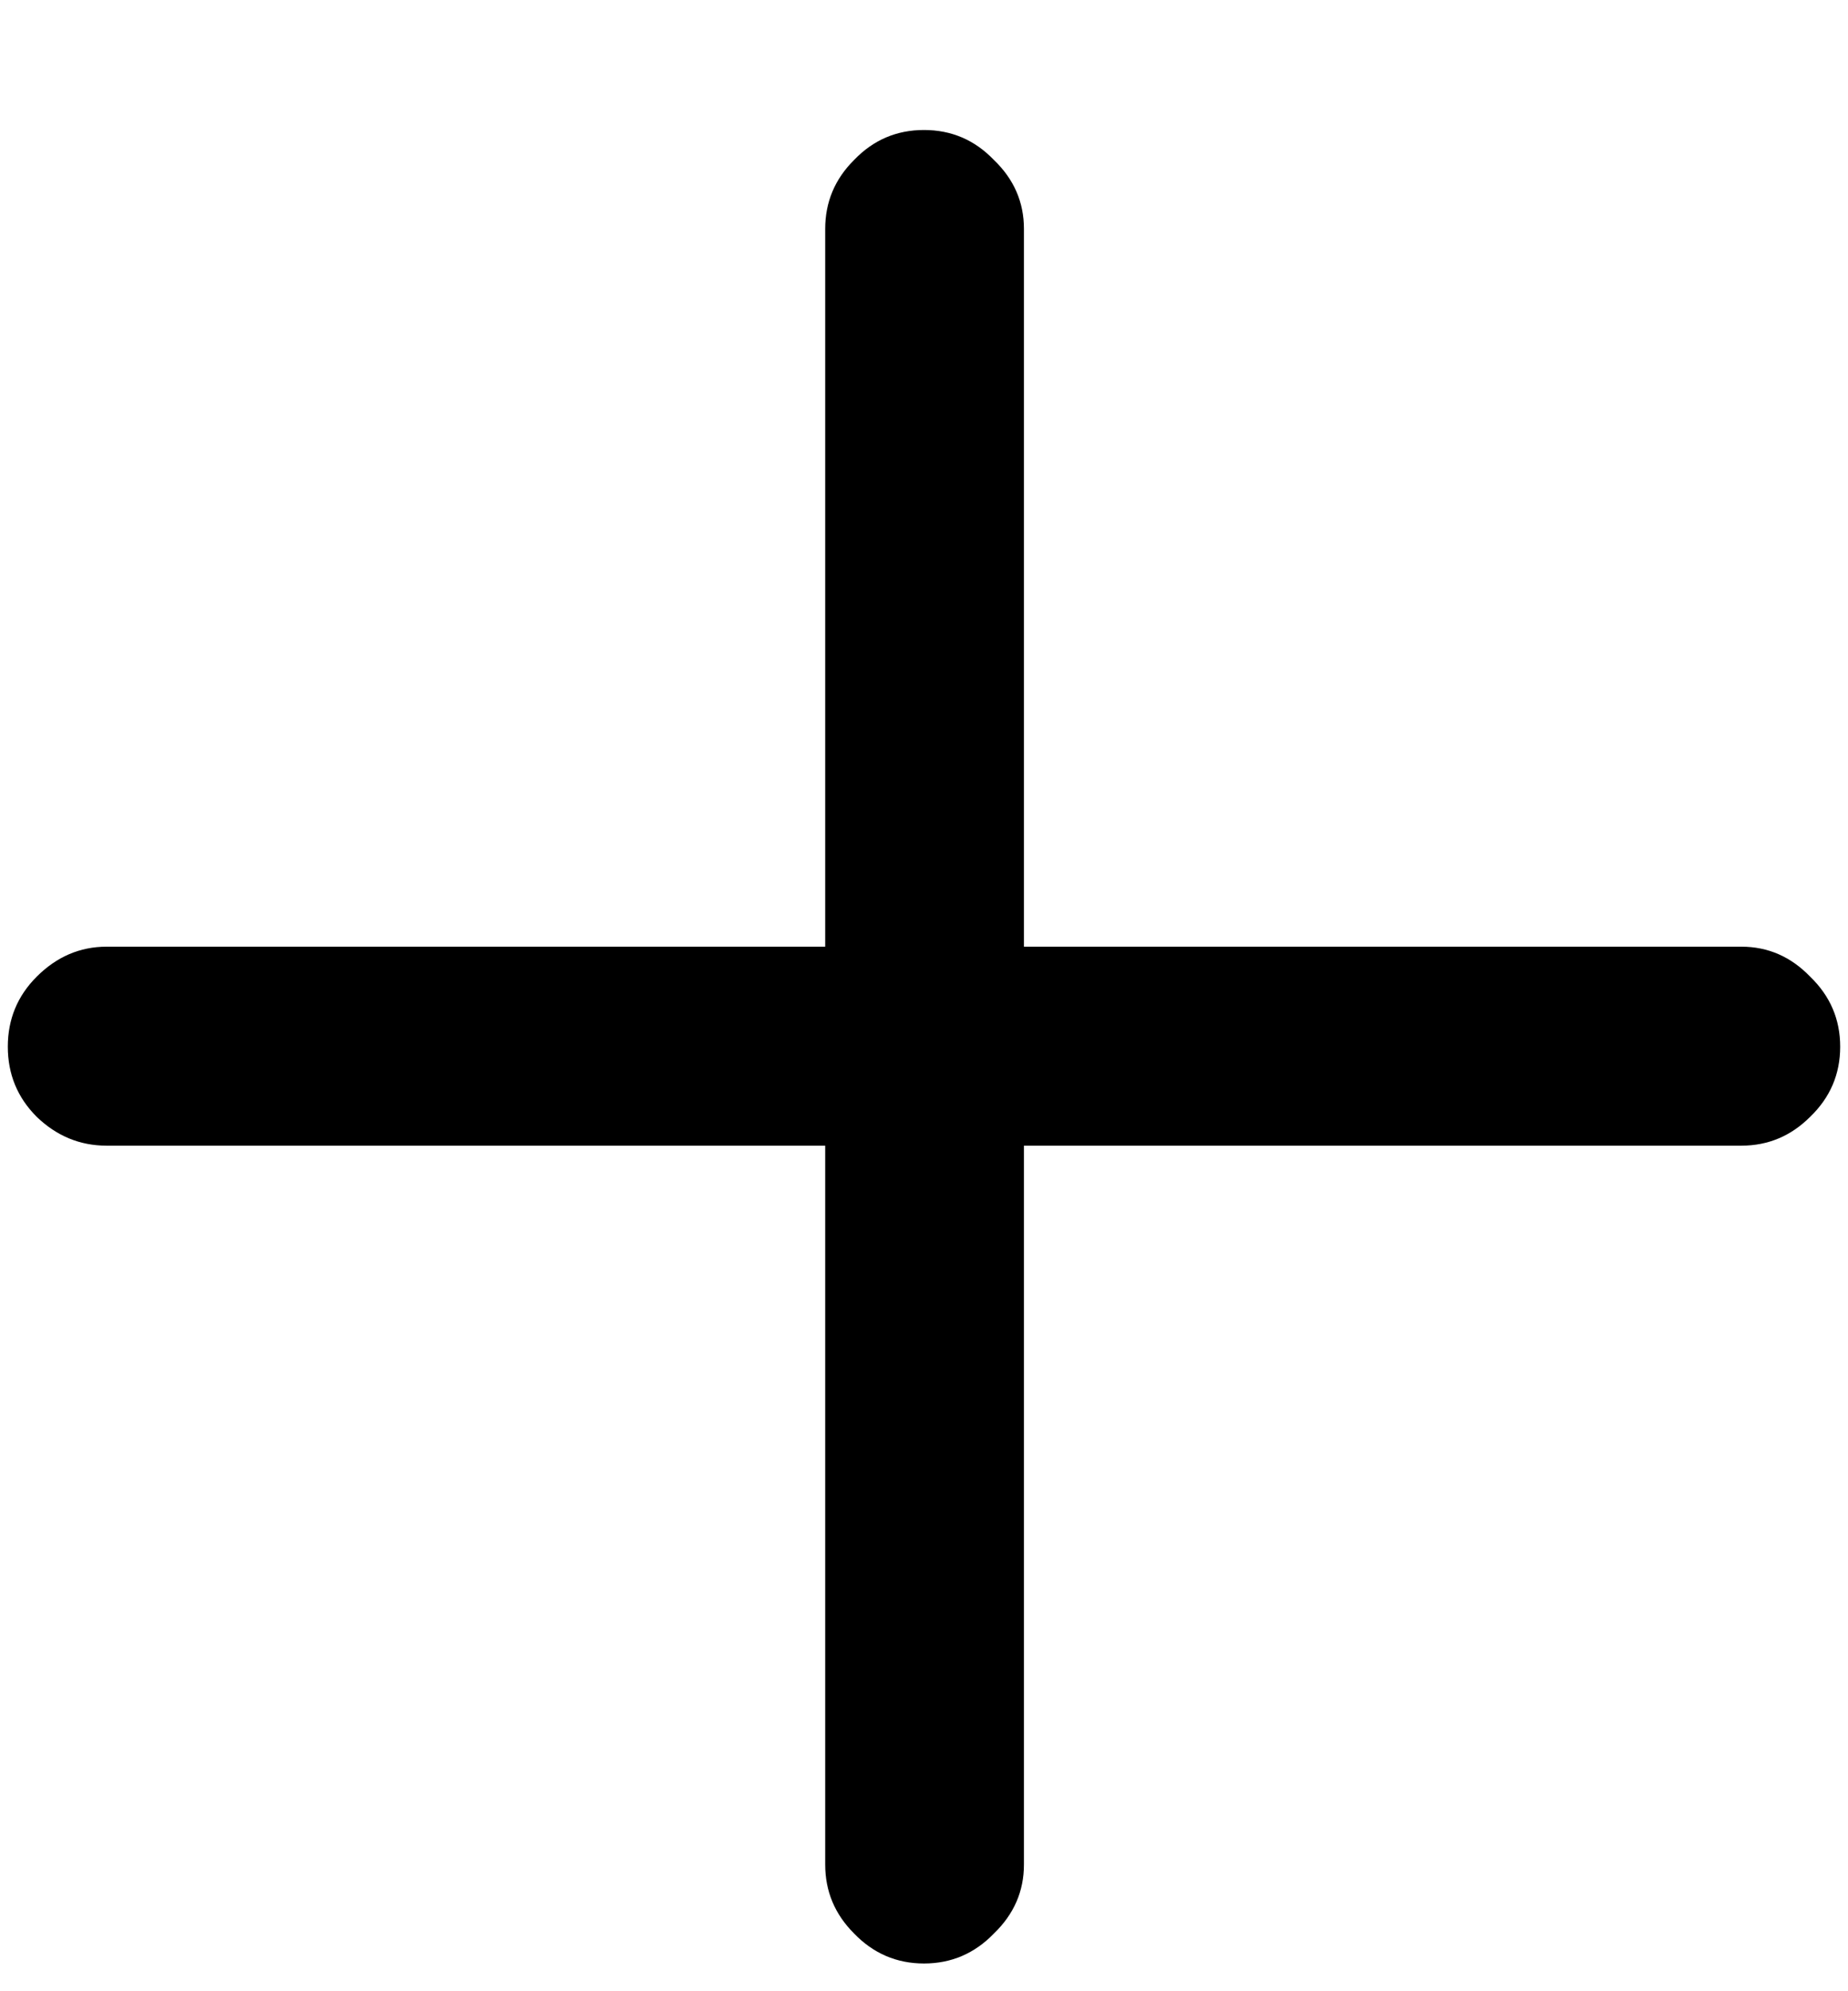 <svg width="13" height="14" viewBox="0 0 13 14" fill="none" xmlns="http://www.w3.org/2000/svg">
<path d="M0.055 7.359C0.055 7.167 0.122 7.003 0.258 6.867C0.398 6.727 0.562 6.656 0.75 6.656H5.805V1.609C5.805 1.422 5.872 1.26 6.008 1.125C6.143 0.984 6.307 0.914 6.5 0.914C6.693 0.914 6.857 0.984 6.992 1.125C7.133 1.26 7.203 1.422 7.203 1.609V6.656H12.25C12.438 6.656 12.599 6.727 12.734 6.867C12.875 7.003 12.945 7.167 12.945 7.359C12.945 7.552 12.875 7.716 12.734 7.852C12.599 7.987 12.438 8.055 12.25 8.055H7.203V13.109C7.203 13.297 7.133 13.458 6.992 13.594C6.857 13.734 6.693 13.805 6.5 13.805C6.307 13.805 6.143 13.734 6.008 13.594C5.872 13.458 5.805 13.297 5.805 13.109V8.055H0.75C0.562 8.055 0.398 7.987 0.258 7.852C0.122 7.716 0.055 7.552 0.055 7.359Z" fill="black"/>
</svg>
